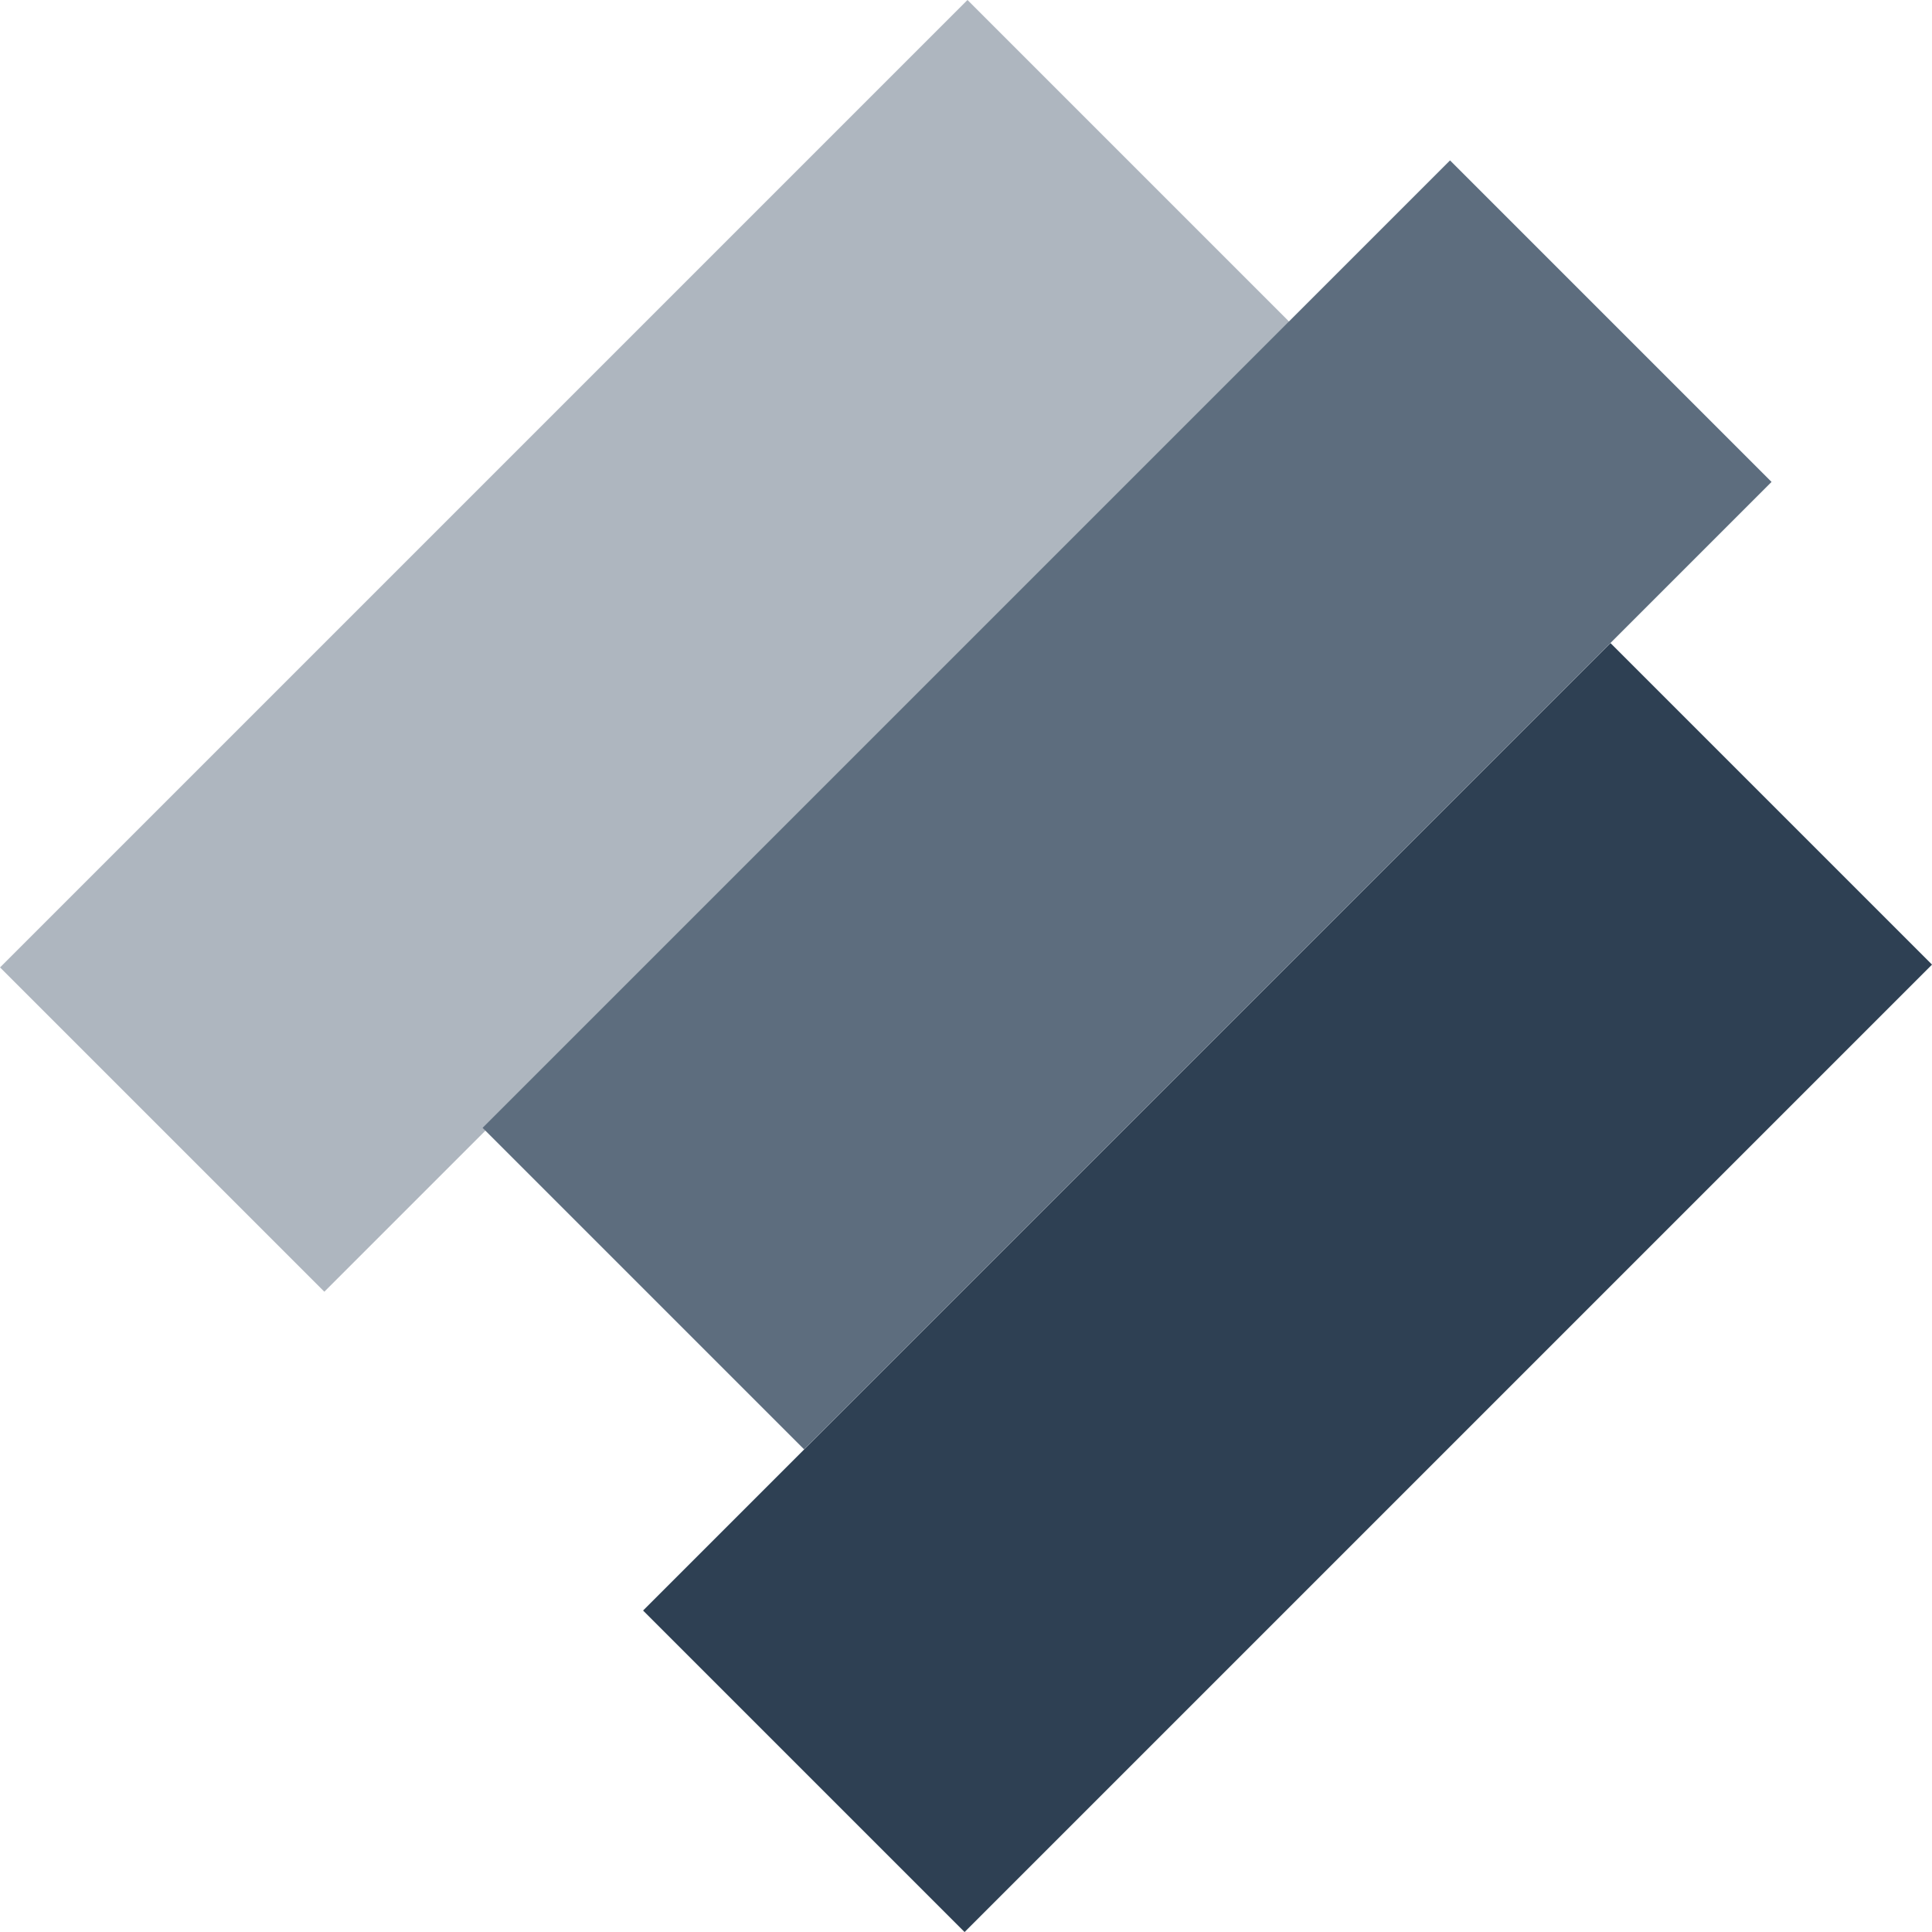 <svg id="Layer_1" data-name="Layer 1" xmlns="http://www.w3.org/2000/svg" viewBox="0 0 305.34 305.34">
  <defs>
    <style>
      .top{fill:#AEB6BF;}
      .middle{fill:#5D6D7E;}
      .bottom{fill:#2E4053;}
    </style>
  </defs>
  <rect class="top" x="386.45" y="178.1" width="216.23" height="72.48" transform="translate(-399.19 300.22) rotate(-45)" />
  <rect class="middle" x="462.5" y="203.54" width="216.23" height="71.86" transform="translate(-394.69 361.36) rotate(-45)" />
  <rect class="bottom" x="487.86" y="279.82" width="216.23" height="71.86" transform="translate(-441.2 401.64) rotate(-45)" />
</svg>
